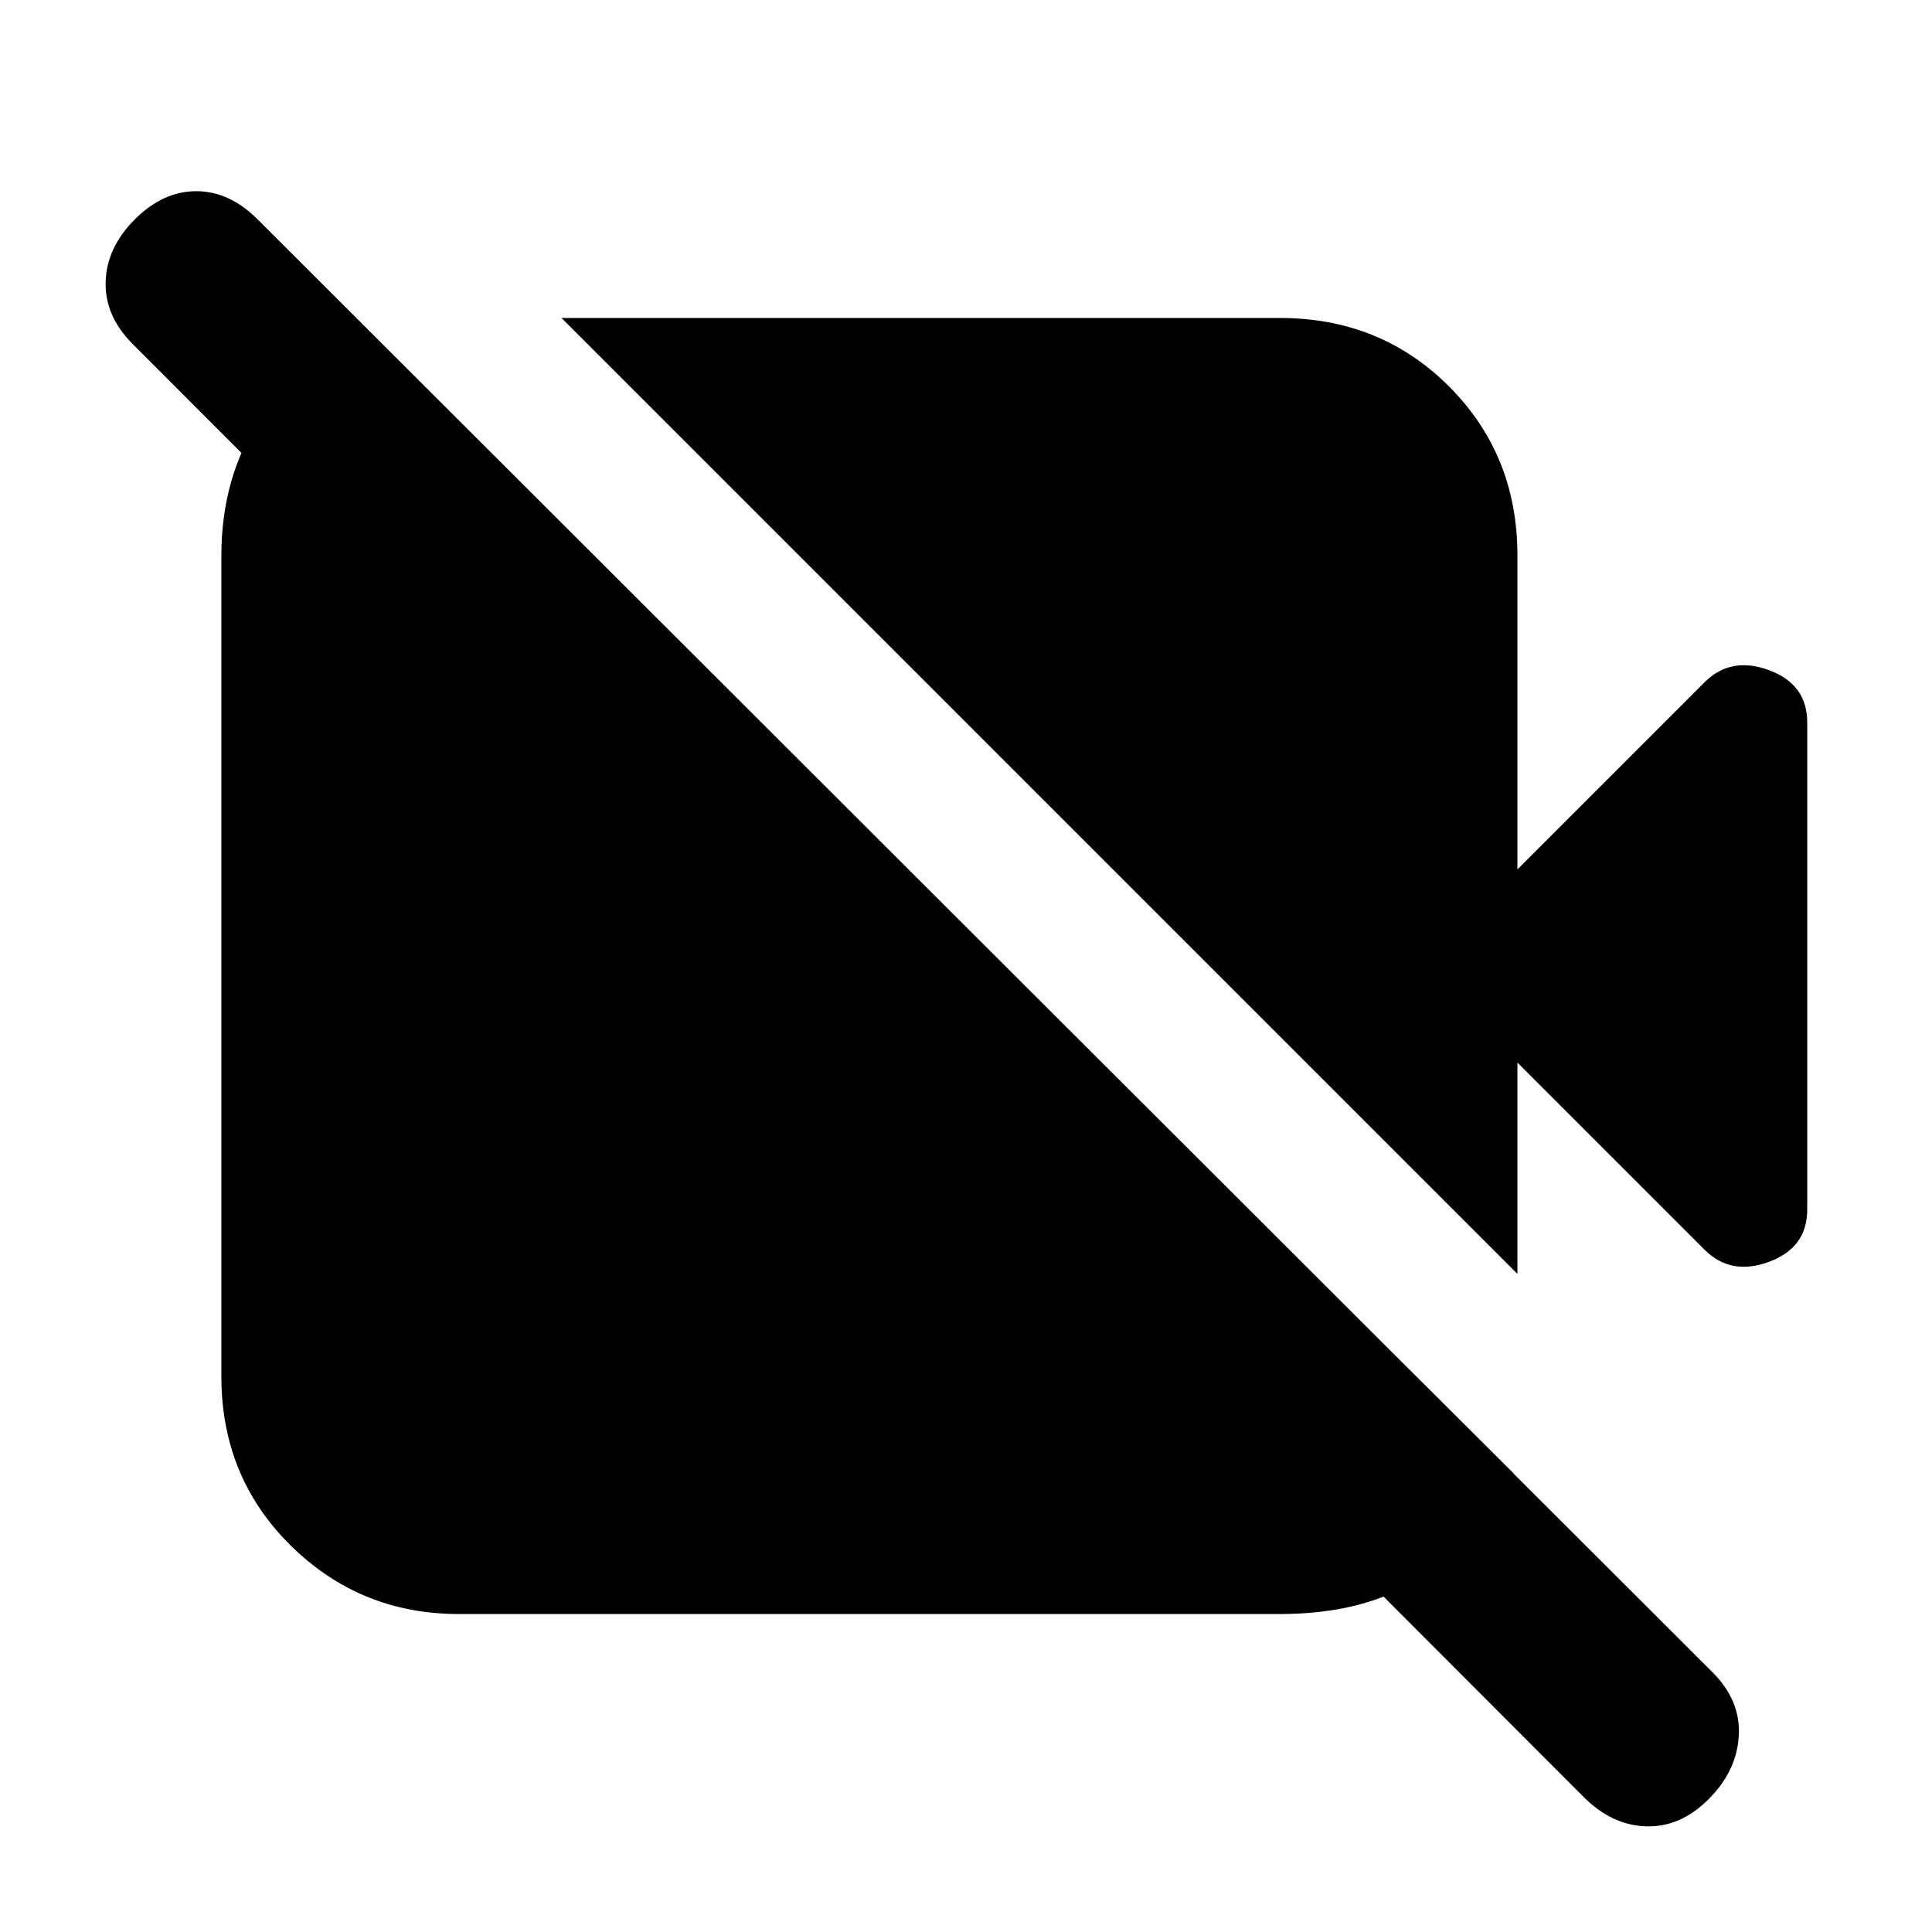 <svg xmlns="http://www.w3.org/2000/svg" height="20" viewBox="0 -960 960 960" width="20"><path d="m847-339-93-93v105L279-802h357q50 0 84 34t34 84v156l93-93q13-13 32-6t19 26v242q0 19-19 26t-32-6ZM787-67 66-789q-14-14-13.5-31T67-851q14-14 30.5-14t30.5 14l723 722q14 14 13 31.5T849-66q-14 14-31 13.5T787-67ZM179-799l573 571q-16 31-44 50.5T636-158H228q-49 0-83.5-34T110-276v-408q0-39 19.5-68.5T181-797l-2-2Z"/></svg>